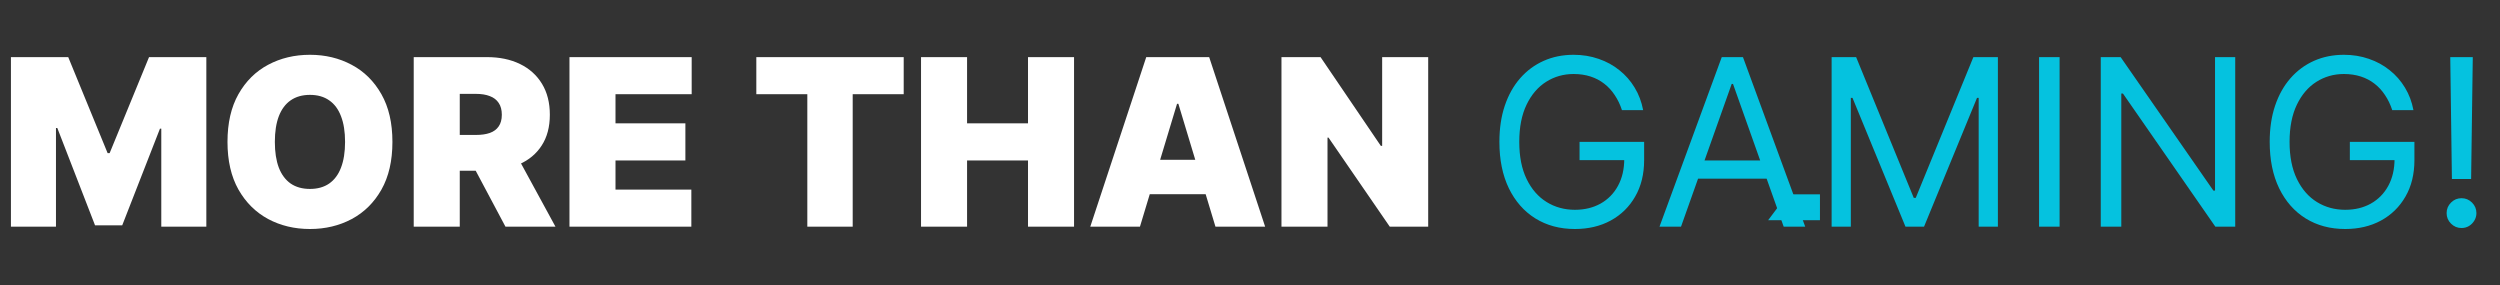 <svg width="386" height="44" viewBox="0 0 386 44" fill="none" xmlns="http://www.w3.org/2000/svg">
<rect x="0" y="0" width="386" height="44" fill="#333333" stroke="none"/>
<path d="M1.688 8.818H10.534L16.619 23.648H16.926L23.011 8.818H31.858V35H24.903V19.864H24.699L18.869 34.795H14.676L8.847 19.761H8.642V35H1.688V8.818ZM60.59 21.909C60.59 24.824 60.023 27.283 58.89 29.285C57.756 31.28 56.227 32.793 54.3 33.824C52.374 34.847 50.227 35.358 47.857 35.358C45.471 35.358 43.315 34.842 41.389 33.811C39.471 32.771 37.945 31.254 36.812 29.26C35.687 27.257 35.124 24.807 35.124 21.909C35.124 18.994 35.687 16.54 36.812 14.546C37.945 12.543 39.471 11.03 41.389 10.007C43.315 8.976 45.471 8.46 47.857 8.46C50.227 8.46 52.374 8.976 54.3 10.007C56.227 11.03 57.756 12.543 58.89 14.546C60.023 16.54 60.59 18.994 60.59 21.909ZM53.278 21.909C53.278 20.341 53.069 19.02 52.651 17.946C52.242 16.864 51.633 16.046 50.823 15.492C50.022 14.929 49.033 14.648 47.857 14.648C46.681 14.648 45.688 14.929 44.879 15.492C44.077 16.046 43.468 16.864 43.05 17.946C42.641 19.02 42.437 20.341 42.437 21.909C42.437 23.477 42.641 24.803 43.05 25.885C43.468 26.959 44.077 27.777 44.879 28.34C45.688 28.893 46.681 29.171 47.857 29.171C49.033 29.171 50.022 28.893 50.823 28.34C51.633 27.777 52.242 26.959 52.651 25.885C53.069 24.803 53.278 23.477 53.278 21.909ZM63.879 35V8.818H75.18C77.123 8.818 78.823 9.172 80.281 9.879C81.738 10.587 82.872 11.605 83.681 12.935C84.491 14.264 84.896 15.858 84.896 17.716C84.896 19.591 84.478 21.172 83.643 22.459C82.816 23.746 81.653 24.717 80.153 25.374C78.662 26.03 76.919 26.358 74.924 26.358H68.174V20.835H73.493C74.328 20.835 75.039 20.733 75.627 20.528C76.224 20.315 76.68 19.979 76.995 19.518C77.319 19.058 77.481 18.457 77.481 17.716C77.481 16.966 77.319 16.357 76.995 15.888C76.68 15.411 76.224 15.061 75.627 14.839C75.039 14.609 74.328 14.494 73.493 14.494H70.987V35H63.879ZM79.22 22.983L85.765 35H78.044L71.652 22.983H79.22ZM87.926 35V8.818H106.795V14.546H95.034V19.046H105.824V24.773H95.034V29.273H106.744V35H87.926ZM116.776 14.546V8.818H139.532V14.546H131.657V35H124.651V14.546H116.776ZM142.207 35V8.818H149.315V19.046H158.724V8.818H165.832V35H158.724V24.773H149.315V35H142.207ZM176.008 35H168.338L176.98 8.818H186.696L195.338 35H187.667L181.94 16.028H181.735L176.008 35ZM174.576 24.671H188.997V29.989H174.576V24.671ZM220.513 8.818V35H214.581L205.121 21.244H204.967V35H197.859V8.818H203.893L213.2 22.523H213.405V8.818H220.513Z" fill="white"/>
<path d="M250.428 17C250.146 16.139 249.776 15.368 249.315 14.686C248.864 13.996 248.322 13.408 247.692 12.922C247.07 12.436 246.362 12.065 245.57 11.81C244.777 11.554 243.908 11.426 242.962 11.426C241.411 11.426 240 11.827 238.73 12.628C237.46 13.429 236.45 14.609 235.7 16.169C234.95 17.729 234.575 19.642 234.575 21.909C234.575 24.176 234.955 26.09 235.713 27.649C236.472 29.209 237.499 30.389 238.794 31.19C240.089 31.991 241.547 32.392 243.166 32.392C244.666 32.392 245.987 32.072 247.129 31.433C248.28 30.785 249.175 29.874 249.814 28.697C250.462 27.513 250.786 26.119 250.786 24.517L251.757 24.722H243.882V21.909H253.854V24.722C253.854 26.878 253.393 28.753 252.473 30.347C251.561 31.94 250.3 33.176 248.689 34.054C247.087 34.923 245.246 35.358 243.166 35.358C240.848 35.358 238.811 34.812 237.055 33.722C235.308 32.631 233.945 31.079 232.964 29.068C231.993 27.057 231.507 24.671 231.507 21.909C231.507 19.838 231.784 17.976 232.338 16.322C232.901 14.661 233.693 13.246 234.716 12.078C235.739 10.911 236.949 10.016 238.347 9.393C239.744 8.771 241.283 8.46 242.962 8.46C244.342 8.46 245.629 8.669 246.822 9.087C248.024 9.496 249.094 10.079 250.031 10.838C250.977 11.588 251.766 12.487 252.396 13.536C253.027 14.575 253.462 15.73 253.7 17H250.428ZM259.549 35H256.225L265.839 8.818H269.112L278.725 35H275.401L267.577 12.96H267.373L259.549 35ZM260.776 24.773H274.174V27.585H260.776V24.773ZM282.803 8.818H286.587L295.485 30.551H295.792L304.69 8.818H308.474V35H305.508V15.108H305.252L297.07 35H294.207L286.025 15.108H285.769V35H282.803V8.818ZM318.001 8.818V35H314.831V8.818H318.001ZM345.119 8.818V35H342.051L327.784 14.443H327.528V35H324.358V8.818H327.426L341.744 29.426H342V8.818H345.119ZM369.361 17C369.08 16.139 368.709 15.368 368.249 14.686C367.797 13.996 367.256 13.408 366.625 12.922C366.003 12.436 365.296 12.065 364.503 11.81C363.711 11.554 362.841 11.426 361.895 11.426C360.344 11.426 358.934 11.827 357.664 12.628C356.394 13.429 355.384 14.609 354.634 16.169C353.884 17.729 353.509 19.642 353.509 21.909C353.509 24.176 353.888 26.09 354.647 27.649C355.405 29.209 356.432 30.389 357.728 31.19C359.023 31.991 360.48 32.392 362.1 32.392C363.6 32.392 364.921 32.072 366.063 31.433C367.213 30.785 368.108 29.874 368.748 28.697C369.395 27.513 369.719 26.119 369.719 24.517L370.691 24.722H362.816V21.909H372.787V24.722C372.787 26.878 372.327 28.753 371.407 30.347C370.495 31.94 369.233 33.176 367.623 34.054C366.02 34.923 364.179 35.358 362.1 35.358C359.782 35.358 357.745 34.812 355.989 33.722C354.242 32.631 352.878 31.079 351.898 29.068C350.926 27.057 350.441 24.671 350.441 21.909C350.441 19.838 350.718 17.976 351.272 16.322C351.834 14.661 352.627 13.246 353.65 12.078C354.672 10.911 355.882 10.016 357.28 9.393C358.678 8.771 360.216 8.46 361.895 8.46C363.276 8.46 364.563 8.669 365.756 9.087C366.958 9.496 368.027 10.079 368.965 10.838C369.911 11.588 370.699 12.487 371.33 13.536C371.961 14.575 372.395 15.73 372.634 17H369.361ZM381.797 8.818L381.541 27.636H378.575L378.32 8.818H381.797ZM380.058 35.205C379.428 35.205 378.886 34.979 378.435 34.527C377.983 34.075 377.757 33.534 377.757 32.903C377.757 32.273 377.983 31.732 378.435 31.28C378.886 30.828 379.428 30.602 380.058 30.602C380.689 30.602 381.23 30.828 381.682 31.28C382.134 31.732 382.359 32.273 382.359 32.903C382.359 33.321 382.253 33.705 382.04 34.054C381.835 34.403 381.558 34.685 381.209 34.898C380.868 35.102 380.484 35.205 380.058 35.205Z" fill="#05C2DF"/>
<path d="M276 30H281V34H273L276 30Z" fill="#05C2DF"/>
</svg>
